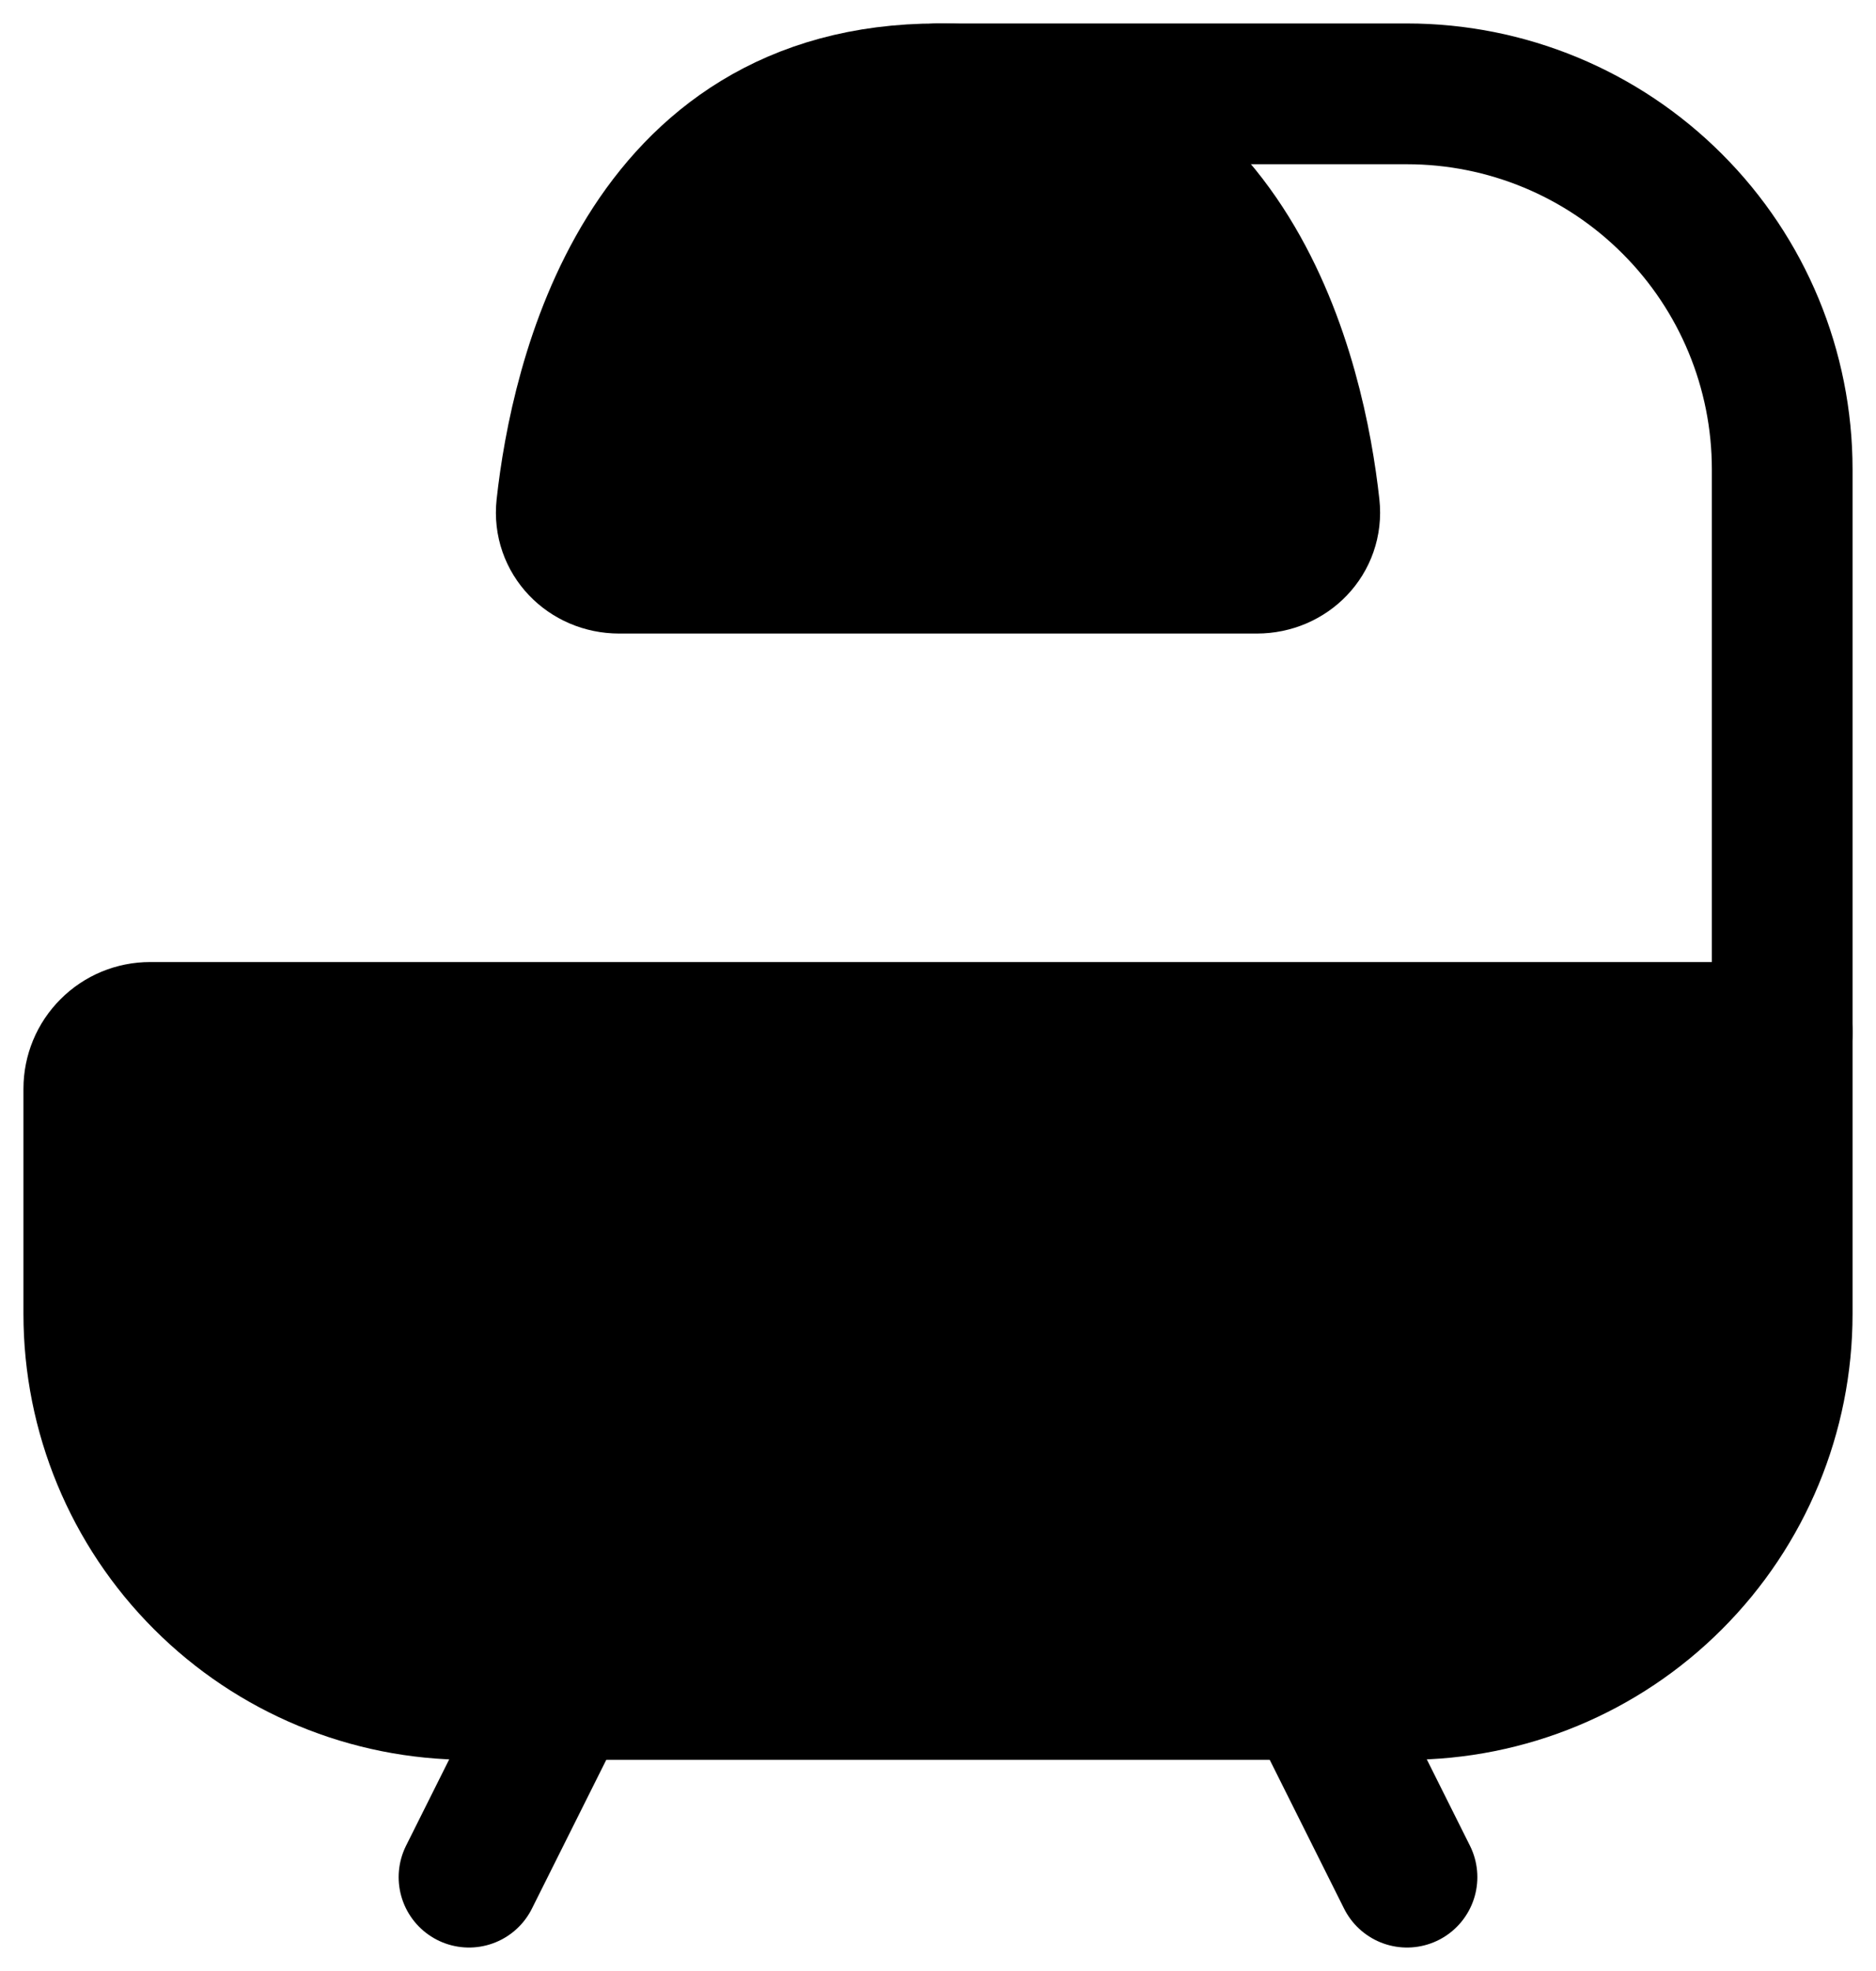 <svg width="20" height="21" viewBox="0 0 20 21" fill="none" xmlns="http://www.w3.org/2000/svg">
<path d="M19 11V14C19 15.061 18.579 16.078 17.828 16.828C17.078 17.579 16.061 18 15 18H5C3.939 18 2.922 17.579 2.172 16.828C1.421 16.078 1 15.061 1 14V11.6C1 11.441 1.063 11.288 1.176 11.176C1.288 11.063 1.441 11 1.6 11H19Z" fill="black" stroke="black" stroke-width="1.5" stroke-linecap="round" stroke-linejoin="round"/>
<path d="M14 18L15 20M6 18L5 20M19 11V5C19 3.939 18.579 2.922 17.828 2.172C17.078 1.421 16.061 1 15 1H10" stroke="black" stroke-width="1.5" stroke-linecap="round" stroke-linejoin="round"/>
<path d="M13.4 6H6.6C6.269 6 6.004 5.732 6.04 5.402C6.186 4.075 6.863 1 10 1C13.137 1 13.814 4.075 13.96 5.402C13.996 5.732 13.731 6 13.4 6Z" fill="black" stroke="black" stroke-width="1.5" stroke-linecap="round" stroke-linejoin="round"/>
</svg>
